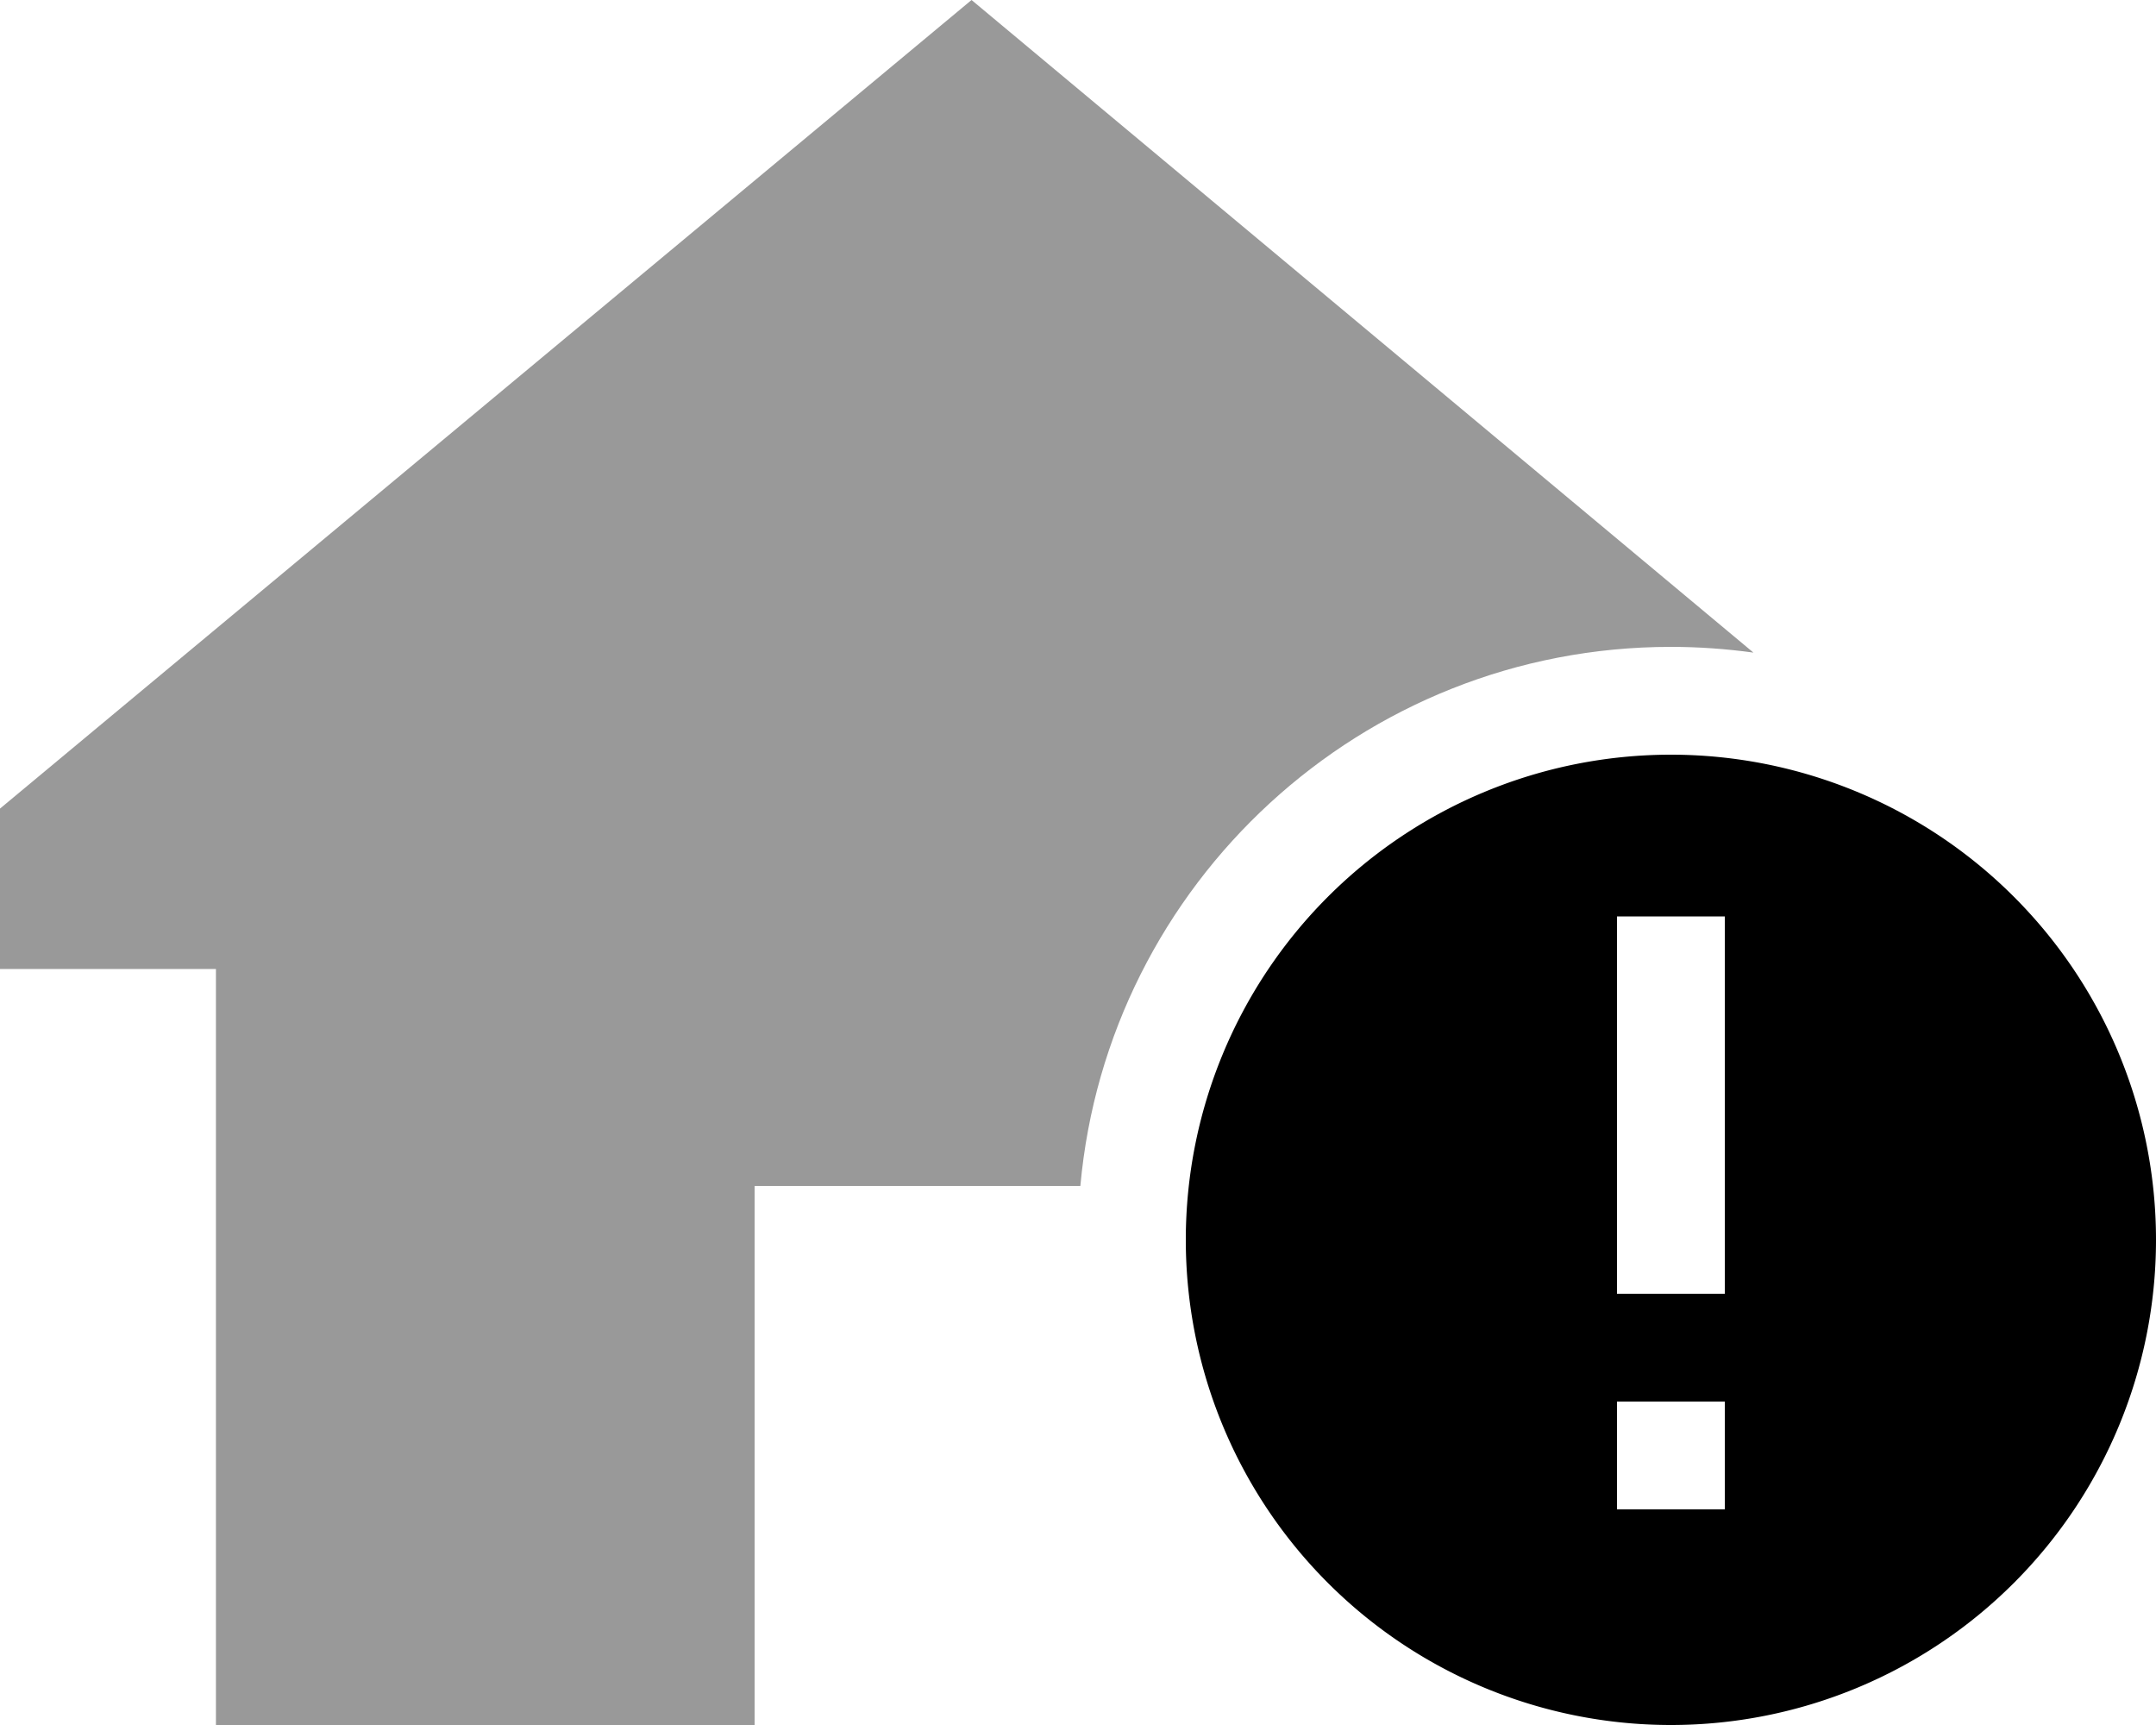 <svg xmlns="http://www.w3.org/2000/svg" viewBox="0 0 640 512"><!--! Font Awesome Pro 6.6.0 by @fontawesome - https://fontawesome.com License - https://fontawesome.com/license (Commercial License) Copyright 2024 Fonticons, Inc. --><defs><style>.fa-secondary{opacity:.4}</style></defs><path class="fa-secondary" d="M0 240l0 47.6 64.1 0 0 224.4L224 512l0-160 96.7 0c8.1-89.7 83.5-160 175.3-160c8.3 0 16.5 .6 24.5 1.7L288.4 0 0 240z"/><path class="fa-primary" d="M352 368a144 144 0 1 1 288 0 144 144 0 1 1 -288 0zm160 48l-32 0 0 32 32 0 0-32zm0-128l0-16-32 0 0 16 0 80 0 16 32 0 0-16 0-80z"/></svg>